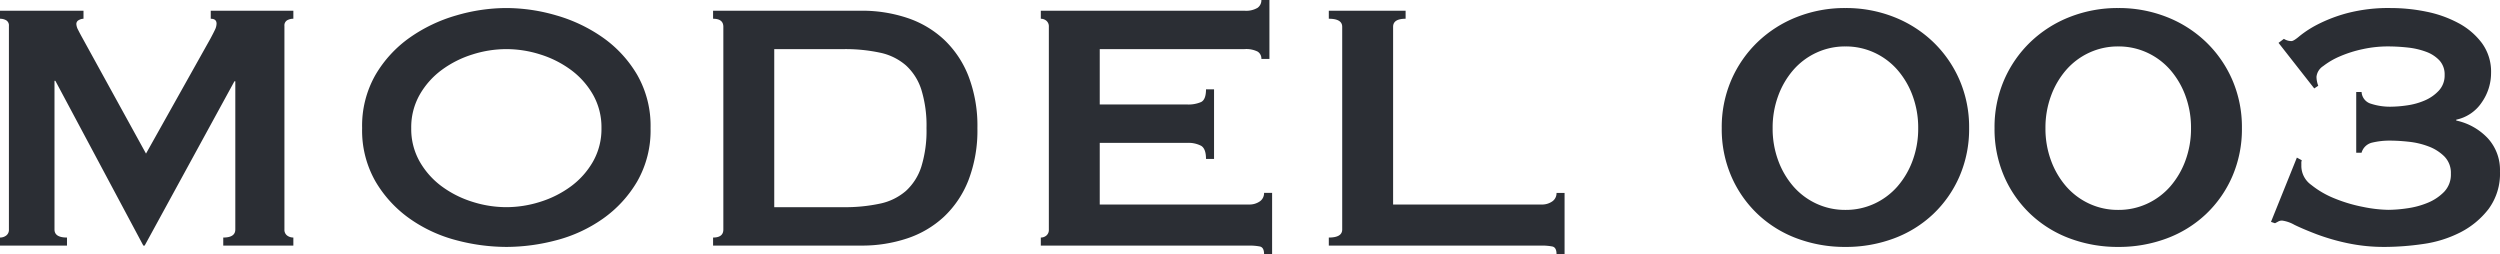 <svg xmlns="http://www.w3.org/2000/svg" width="571.098" height="58.038" viewBox="0 0 571.098 58.038">
  <path id="Path_99" data-name="Path 99" d="M8.976-1.836A2.314,2.314,0,0,0,10.4-2.3a1.611,1.611,0,0,0,.612-1.377V-50.184a1.35,1.35,0,0,0-.612-1.275,2.783,2.783,0,0,0-1.428-.357v-1.836H28.05v1.836a2.241,2.241,0,0,0-1.071.306.986.986,0,0,0-.561.918,3.177,3.177,0,0,0,.408,1.326q.408.816.918,1.734L42.33-21.012,57.018-47.226q.714-1.326,1.071-2.091a3.31,3.31,0,0,0,.357-1.377q0-1.122-1.326-1.122v-1.836H75.99v1.836a2.783,2.783,0,0,0-1.428.357,1.35,1.35,0,0,0-.612,1.275V-3.672A1.611,1.611,0,0,0,74.562-2.3a2.314,2.314,0,0,0,1.428.459V0H59.976V-1.836q2.754,0,2.754-1.836V-37.536h-.2L42.024,0h-.306L21.624-37.638h-.2V-3.672q0,1.836,2.856,1.836V0H8.976ZM124.644-44.88a25.619,25.619,0,0,0-7.752,1.224,23.686,23.686,0,0,0-6.987,3.519,18.312,18.312,0,0,0-5.049,5.661,15.053,15.053,0,0,0-1.938,7.65,15.053,15.053,0,0,0,1.938,7.65,18.312,18.312,0,0,0,5.049,5.661A23.686,23.686,0,0,0,116.892-10a25.619,25.619,0,0,0,7.752,1.224A25.619,25.619,0,0,0,132.4-10a23.686,23.686,0,0,0,6.987-3.519,18.312,18.312,0,0,0,5.049-5.661,15.053,15.053,0,0,0,1.938-7.65,15.053,15.053,0,0,0-1.938-7.65,18.312,18.312,0,0,0-5.049-5.661,23.686,23.686,0,0,0-6.987-3.519A25.619,25.619,0,0,0,124.644-44.88Zm0-9.384a40.959,40.959,0,0,1,11.424,1.683,35.488,35.488,0,0,1,10.608,5.049,27.319,27.319,0,0,1,7.854,8.517,23.427,23.427,0,0,1,3.06,12.189,23.427,23.427,0,0,1-3.06,12.189,27.319,27.319,0,0,1-7.854,8.517,32.847,32.847,0,0,1-10.608,4.9A44.771,44.771,0,0,1,124.644.306a44.771,44.771,0,0,1-11.424-1.53,32.847,32.847,0,0,1-10.608-4.9,27.319,27.319,0,0,1-7.854-8.517A23.427,23.427,0,0,1,91.7-26.826a23.427,23.427,0,0,1,3.06-12.189,27.319,27.319,0,0,1,7.854-8.517,35.488,35.488,0,0,1,10.608-5.049A40.959,40.959,0,0,1,124.644-54.264Zm77.01,45.492a37.872,37.872,0,0,0,8.364-.816,13.09,13.09,0,0,0,5.916-2.907,12.723,12.723,0,0,0,3.519-5.559,27.786,27.786,0,0,0,1.173-8.772,27.786,27.786,0,0,0-1.173-8.772,12.723,12.723,0,0,0-3.519-5.559,13.09,13.09,0,0,0-5.916-2.907,37.872,37.872,0,0,0-8.364-.816h-15.81V-8.772Zm4.08-44.88a32.551,32.551,0,0,1,10.455,1.632,22.978,22.978,0,0,1,8.415,4.947,22.936,22.936,0,0,1,5.61,8.364,31.613,31.613,0,0,1,2.04,11.883,31.613,31.613,0,0,1-2.04,11.883,22.936,22.936,0,0,1-5.61,8.364,22.978,22.978,0,0,1-8.415,4.947A32.551,32.551,0,0,1,205.734,0H171.87V-1.836q2.346,0,2.346-1.836V-49.98q0-1.836-2.346-1.836v-1.836Zm91.392,11.016a1.871,1.871,0,0,0-.867-1.683,5.86,5.86,0,0,0-3.009-.561H260.2v12.648h19.992a7.213,7.213,0,0,0,3.162-.561q1.122-.561,1.122-2.907h1.836v15.912h-1.836q0-2.346-1.122-3.009a6.254,6.254,0,0,0-3.162-.663H260.2V-9.384H294.27a4.106,4.106,0,0,0,2.5-.714,2.281,2.281,0,0,0,.969-1.938h1.836V1.938h-1.836q0-1.53-.969-1.734a12.51,12.51,0,0,0-2.5-.2H246.738V-1.836a1.959,1.959,0,0,0,1.275-.459,1.675,1.675,0,0,0,.561-1.377V-49.98a1.675,1.675,0,0,0-.561-1.377,1.959,1.959,0,0,0-1.275-.459v-1.836H293.25a5.107,5.107,0,0,0,3.009-.663,2.131,2.131,0,0,0,.867-1.785h1.836v13.464ZM364.548,1.938q0-1.53-.969-1.734a12.51,12.51,0,0,0-2.5-.2H312.528V-1.836q3.06,0,3.06-1.836V-49.98q0-1.836-3.06-1.836v-1.836h17.544v1.836q-2.856,0-2.856,1.836v40.6H361.08a4.106,4.106,0,0,0,2.5-.714,2.281,2.281,0,0,0,.969-1.938h1.836V1.938Zm65.994-47.43a15.482,15.482,0,0,0-6.63,1.428,15.792,15.792,0,0,0-5.253,3.927,18.864,18.864,0,0,0-3.468,5.916,20.987,20.987,0,0,0-1.275,7.4,20.987,20.987,0,0,0,1.275,7.4,18.864,18.864,0,0,0,3.468,5.916,15.792,15.792,0,0,0,5.253,3.927,15.482,15.482,0,0,0,6.63,1.428,15.482,15.482,0,0,0,6.63-1.428,15.792,15.792,0,0,0,5.253-3.927,18.864,18.864,0,0,0,3.468-5.916,20.987,20.987,0,0,0,1.275-7.4,20.987,20.987,0,0,0-1.275-7.4,18.864,18.864,0,0,0-3.468-5.916,15.792,15.792,0,0,0-5.253-3.927A15.482,15.482,0,0,0,430.542-45.492Zm0-8.772a29.781,29.781,0,0,1,11.067,2.04,27.354,27.354,0,0,1,8.976,5.712,26.822,26.822,0,0,1,6.018,8.67A27.12,27.12,0,0,1,458.8-26.826,27.12,27.12,0,0,1,456.6-15.81a26.247,26.247,0,0,1-6.018,8.619,26.442,26.442,0,0,1-8.976,5.559A31.171,31.171,0,0,1,430.542.306a31.17,31.17,0,0,1-11.067-1.938A26.442,26.442,0,0,1,410.5-7.191a26.247,26.247,0,0,1-6.018-8.619,27.12,27.12,0,0,1-2.193-11.016,27.12,27.12,0,0,1,2.193-11.016,26.822,26.822,0,0,1,6.018-8.67,27.354,27.354,0,0,1,8.976-5.712A29.781,29.781,0,0,1,430.542-54.264Zm62.322,8.772a15.482,15.482,0,0,0-6.63,1.428,15.792,15.792,0,0,0-5.253,3.927,18.864,18.864,0,0,0-3.468,5.916,20.987,20.987,0,0,0-1.275,7.4,20.987,20.987,0,0,0,1.275,7.4,18.864,18.864,0,0,0,3.468,5.916,15.792,15.792,0,0,0,5.253,3.927,15.482,15.482,0,0,0,6.63,1.428,15.482,15.482,0,0,0,6.63-1.428,15.792,15.792,0,0,0,5.253-3.927,18.864,18.864,0,0,0,3.468-5.916,20.987,20.987,0,0,0,1.275-7.4,20.987,20.987,0,0,0-1.275-7.4,18.864,18.864,0,0,0-3.468-5.916,15.792,15.792,0,0,0-5.253-3.927A15.482,15.482,0,0,0,492.864-45.492Zm0-8.772a29.781,29.781,0,0,1,11.067,2.04,27.354,27.354,0,0,1,8.976,5.712,26.821,26.821,0,0,1,6.018,8.67,27.121,27.121,0,0,1,2.193,11.016,27.121,27.121,0,0,1-2.193,11.016,26.247,26.247,0,0,1-6.018,8.619,26.442,26.442,0,0,1-8.976,5.559A31.17,31.17,0,0,1,492.864.306,31.171,31.171,0,0,1,481.8-1.632a26.442,26.442,0,0,1-8.976-5.559A26.247,26.247,0,0,1,466.8-15.81a27.12,27.12,0,0,1-2.193-11.016A27.12,27.12,0,0,1,466.8-37.842a26.822,26.822,0,0,1,6.018-8.67,27.354,27.354,0,0,1,8.976-5.712A29.781,29.781,0,0,1,492.864-54.264Zm36.618,7.956,1.224-.918a3.217,3.217,0,0,0,1.734.51q.51,0,1.887-1.173a23.773,23.773,0,0,1,4.029-2.6,34.2,34.2,0,0,1,6.783-2.6,37.216,37.216,0,0,1,10.047-1.173,40.251,40.251,0,0,1,8.007.816,26.482,26.482,0,0,1,7.344,2.6,16.209,16.209,0,0,1,5.406,4.59,11.028,11.028,0,0,1,2.091,6.783,11.715,11.715,0,0,1-2.142,6.783,9.268,9.268,0,0,1-5.814,3.927v.2a13.851,13.851,0,0,1,7.191,4.029,10.708,10.708,0,0,1,2.8,7.6,13.6,13.6,0,0,1-2.6,8.568A19.081,19.081,0,0,1,571-3.009a26.817,26.817,0,0,1-8.517,2.652,61.835,61.835,0,0,1-8.721.663,40.2,40.2,0,0,1-8.568-.867,48.784,48.784,0,0,1-7.038-2.04q-3.06-1.173-5.049-2.142a7.862,7.862,0,0,0-2.8-.969,1.722,1.722,0,0,0-.867.2q-.357.2-.765.408l-.918-.306,5.916-14.688,1.122.612a1.749,1.749,0,0,0-.1.714v.714a5.335,5.335,0,0,0,2.244,4.182,20.918,20.918,0,0,0,5.355,3.111,34.493,34.493,0,0,0,6.528,1.938,31.142,31.142,0,0,0,5.763.663,31.23,31.23,0,0,0,4.335-.357A19.09,19.09,0,0,0,563.6-9.792a11.037,11.037,0,0,0,3.723-2.5,5.69,5.69,0,0,0,1.53-4.131,5.308,5.308,0,0,0-1.479-3.927,10.153,10.153,0,0,0-3.621-2.3,18.06,18.06,0,0,0-4.539-1.071,39.844,39.844,0,0,0-4.131-.255,17.152,17.152,0,0,0-4.233.459,3.274,3.274,0,0,0-2.4,2.3H547.23V-35.088h1.224a2.969,2.969,0,0,0,2.193,2.7,13.977,13.977,0,0,0,4.437.663,27.073,27.073,0,0,0,3.774-.306,15.692,15.692,0,0,0,4.029-1.122,9.432,9.432,0,0,0,3.213-2.244,5.045,5.045,0,0,0,1.326-3.57,4.7,4.7,0,0,0-1.173-3.315,7.844,7.844,0,0,0-3.06-1.989,17.135,17.135,0,0,0-4.182-.969,41.993,41.993,0,0,0-4.641-.255,26.726,26.726,0,0,0-5.61.612,27.462,27.462,0,0,0-5.2,1.632A17.127,17.127,0,0,0,539.682-41a3.317,3.317,0,0,0-1.53,2.448,5.529,5.529,0,0,0,.1.969,5.553,5.553,0,0,0,.306,1.071l-.918.612Z" transform="translate(-8.976 56.1)" fill="#2b2e34"/>
</svg>
